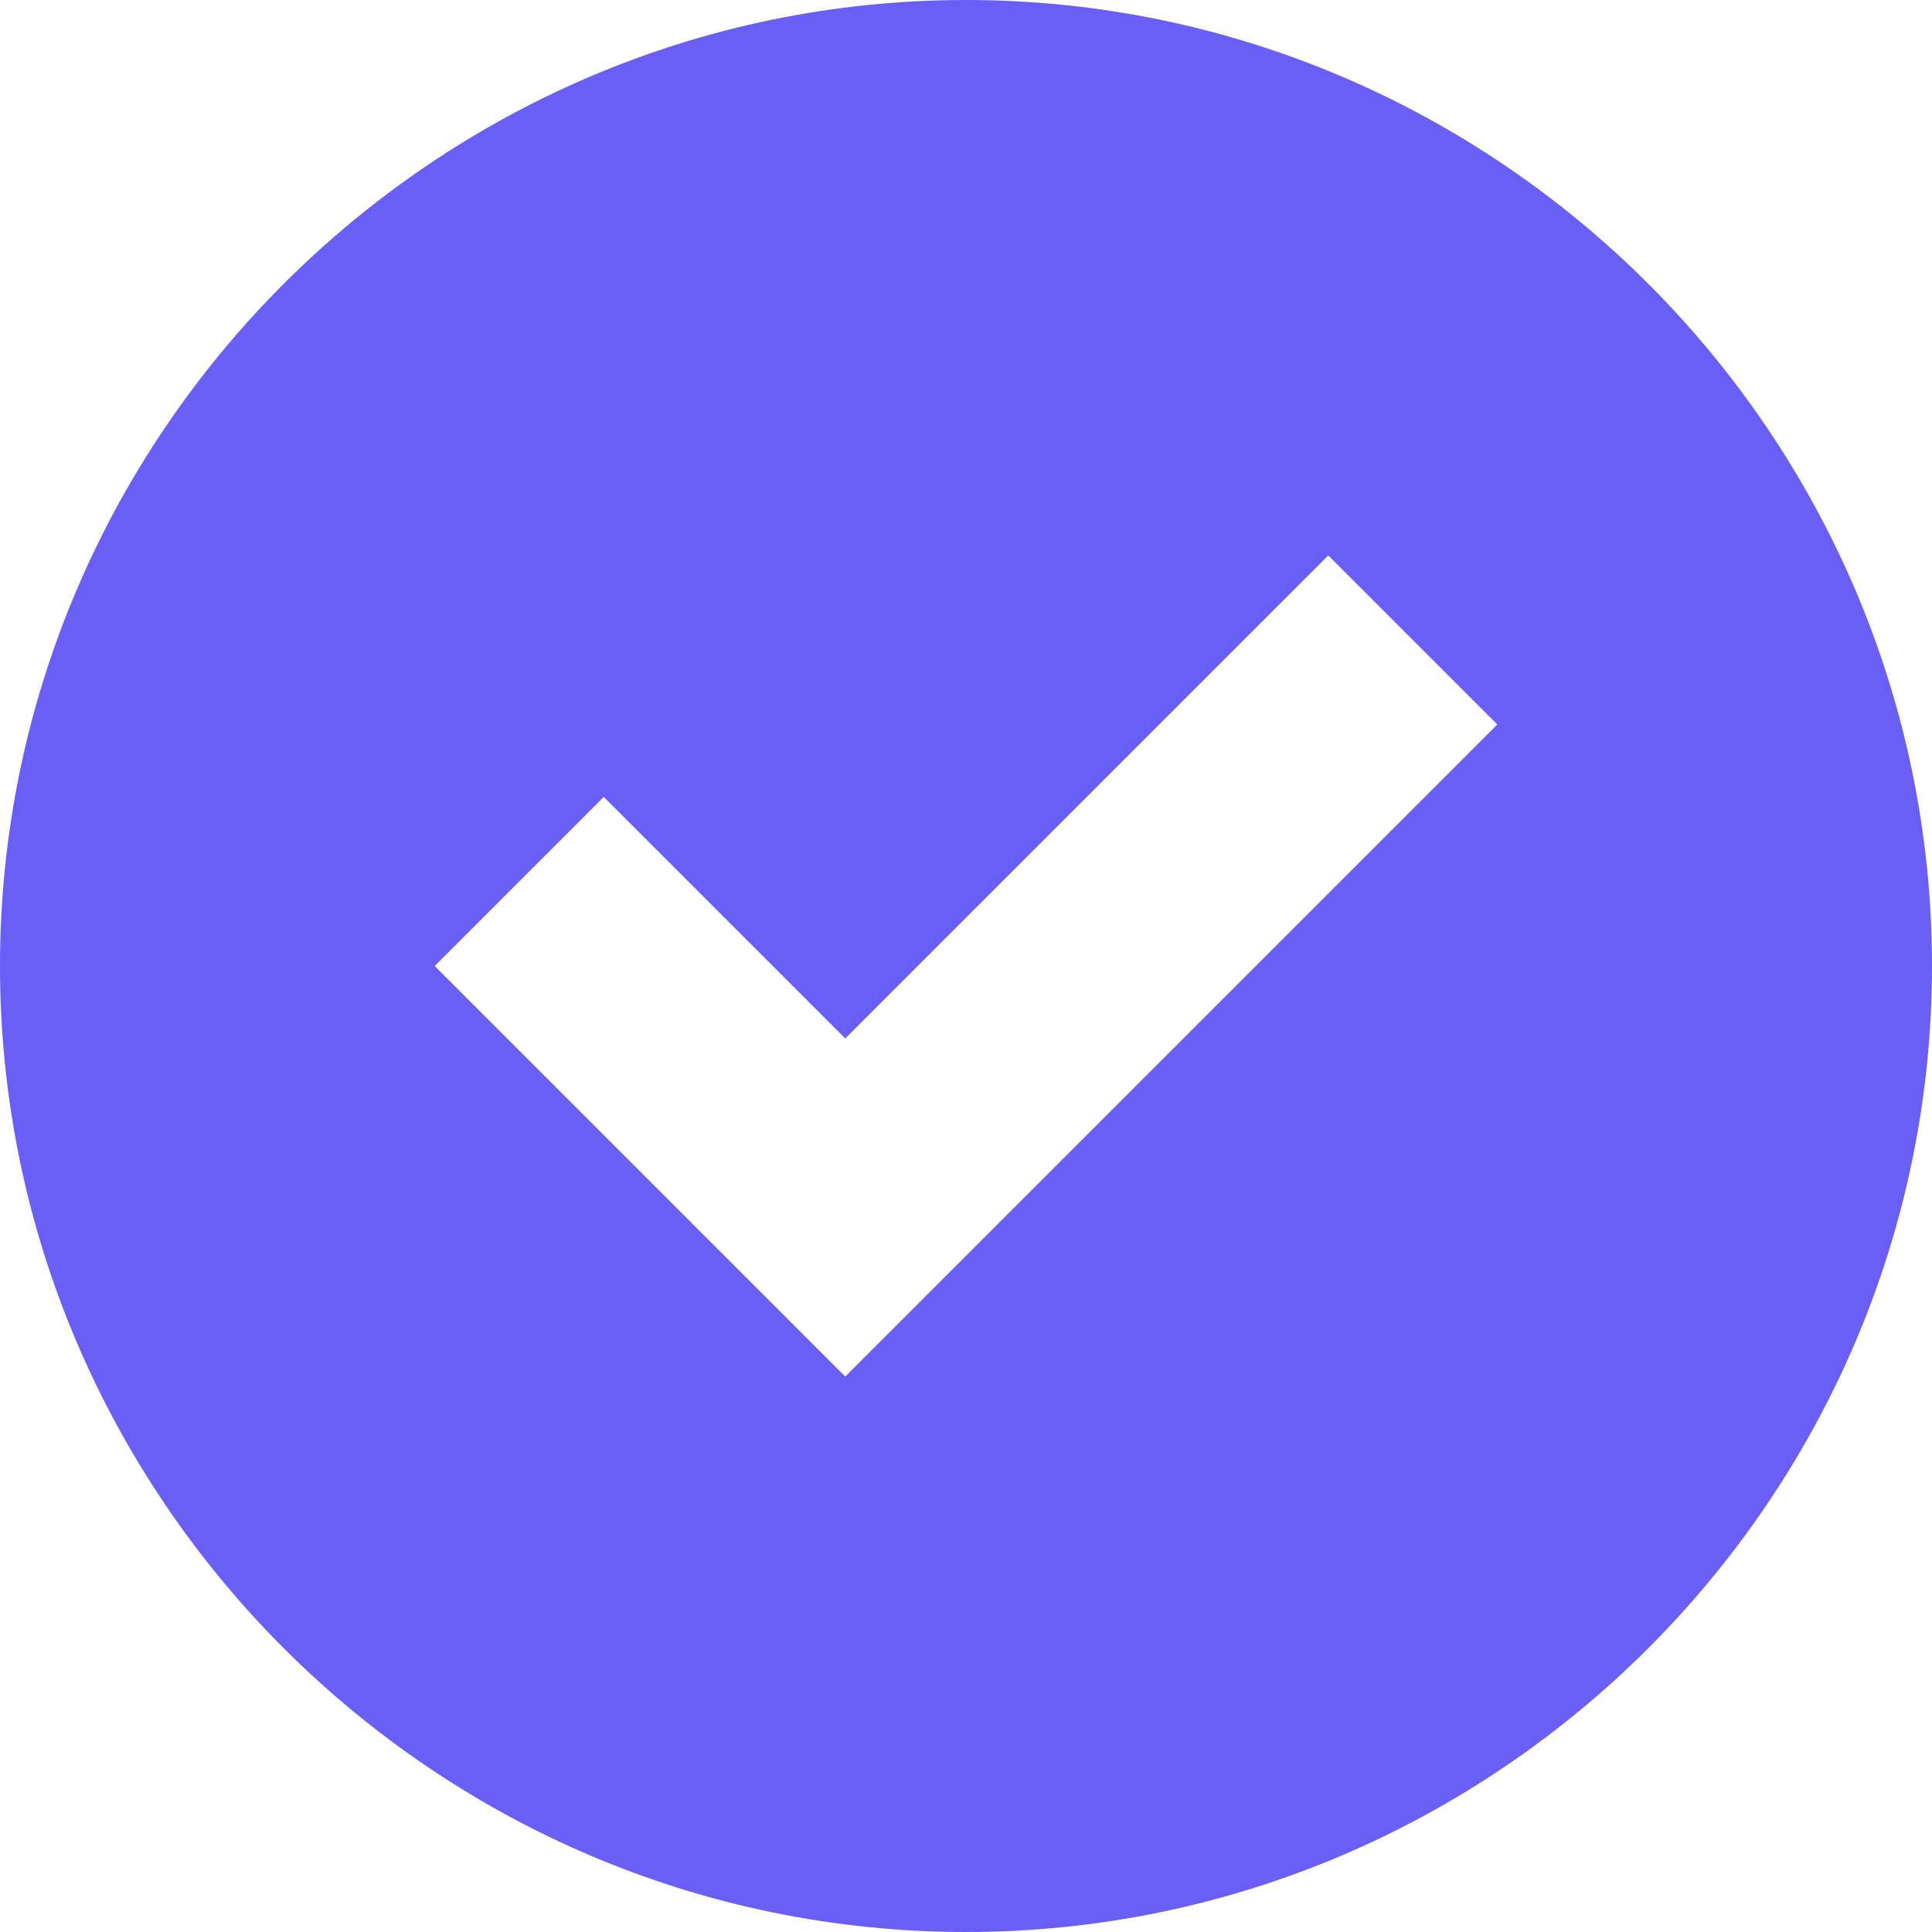 <svg width="20" height="20" fill="none" xmlns="http://www.w3.org/2000/svg"><path fill-rule="evenodd" clip-rule="evenodd" d="M0 10C0 4.5 4.5 0 10 0s10 4.5 10 10-4.5 10-10 10S0 15.5 0 10Zm4.5 0 4.25 4.25L15.5 7.5l-1.75-1.75-5 5-2.5-2.5L4.5 10Z" fill="#695FF6"/></svg>
